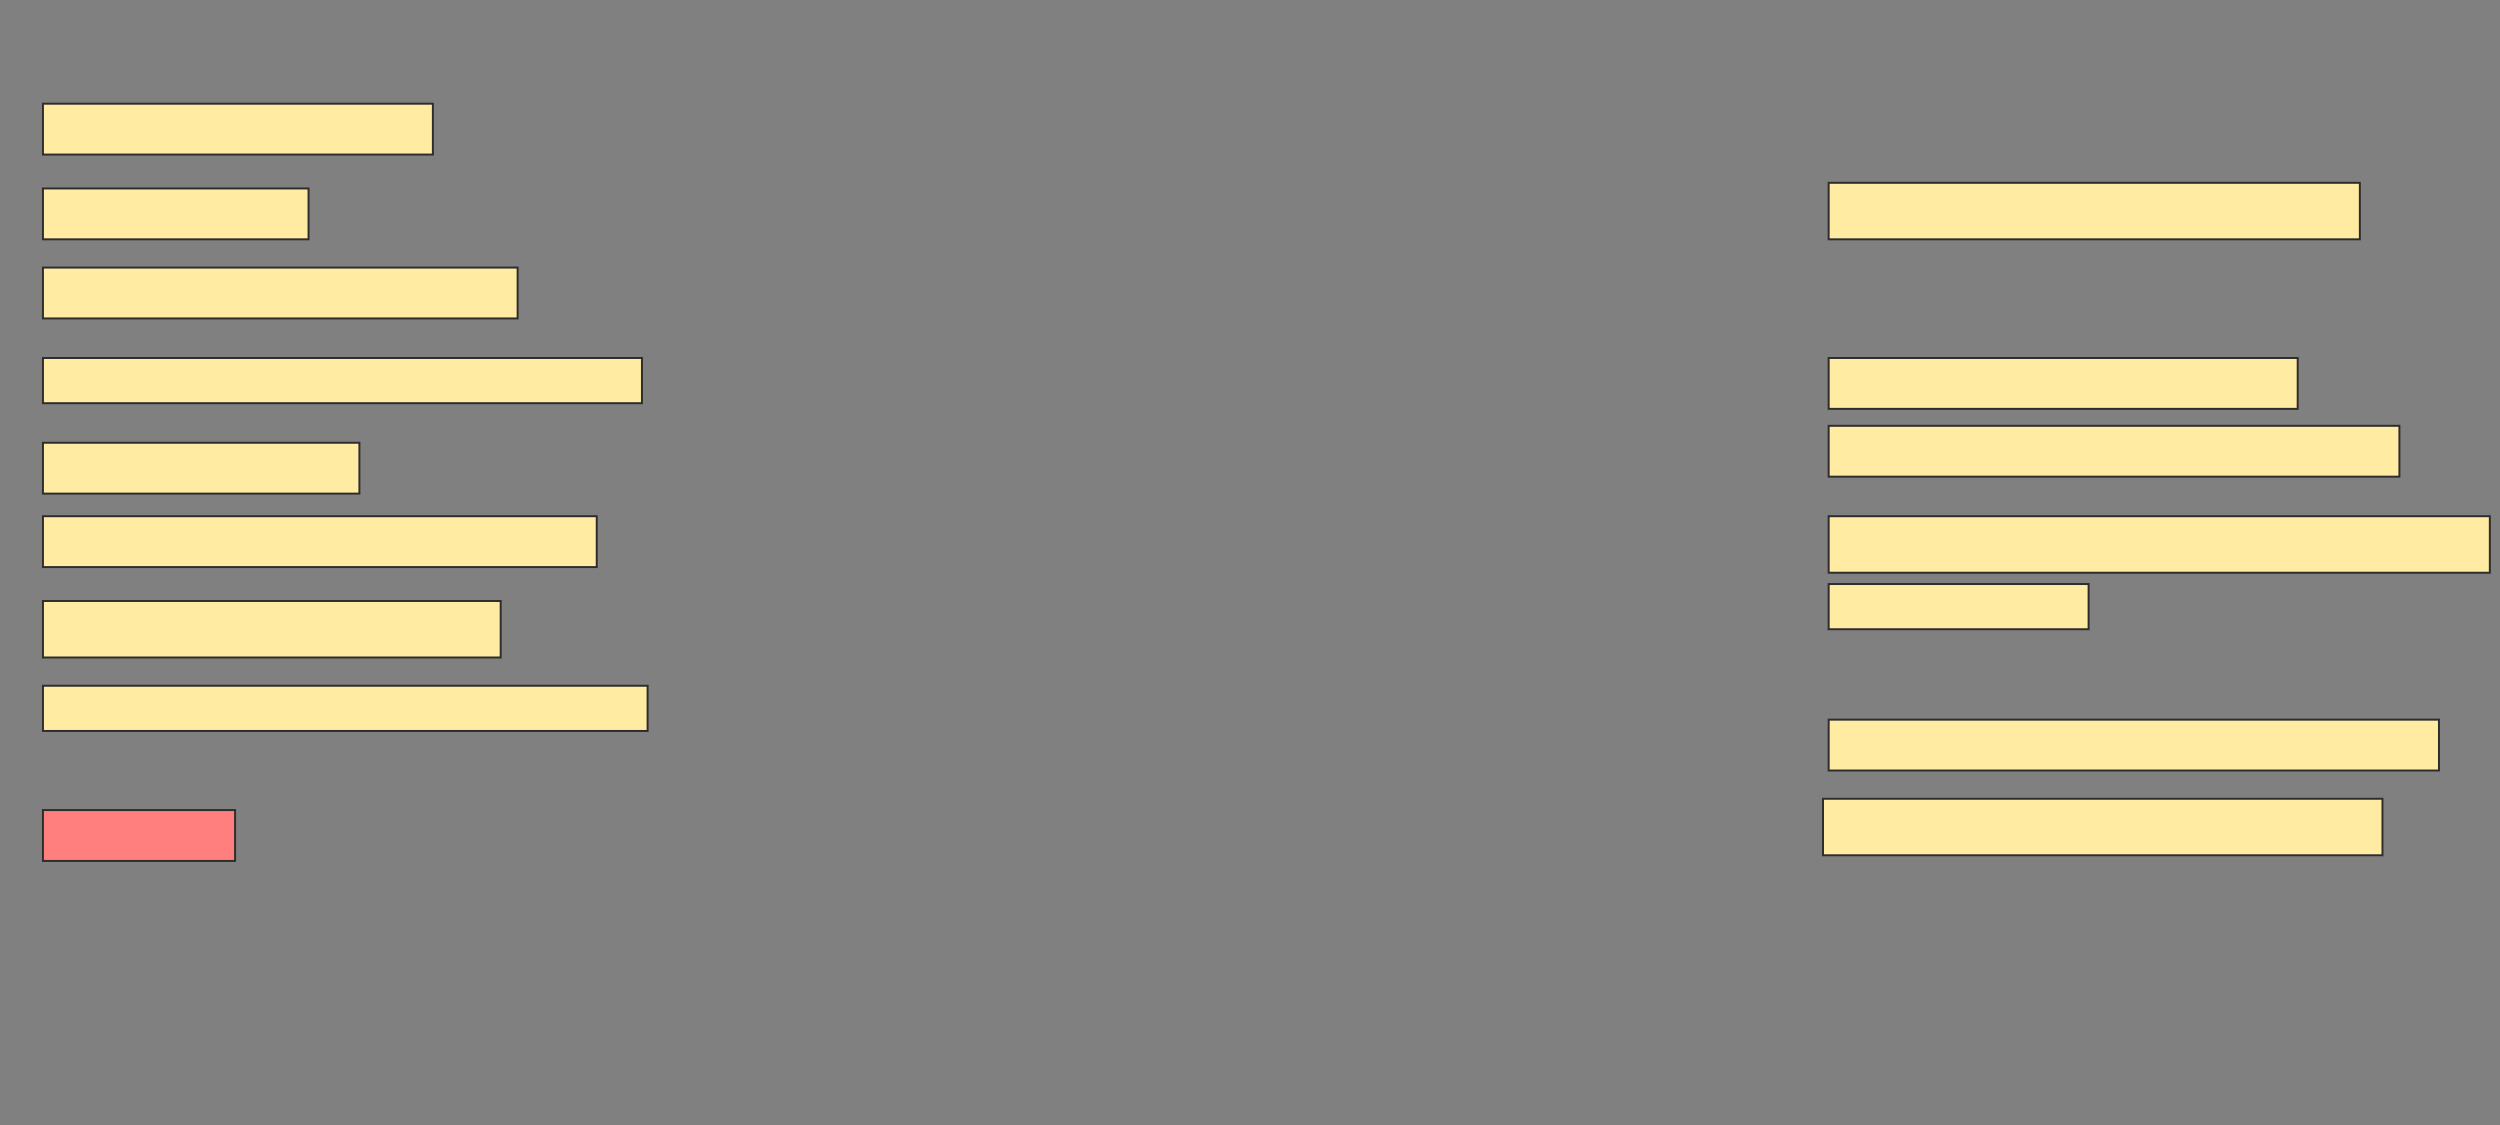 <svg height="569" width="1264" xmlns="http://www.w3.org/2000/svg">
 <rect width="100%" height="100%" fill="#808080" stroke="none"/>
 <!-- Created with Image Occlusion Enhanced -->
 <g>
  <title>Labels</title>
 </g>
 <g>
  <title>Masks</title>
  <rect fill="#FFEBA2" height="25.714" id="0244e10b99c94381acd42195944374ef-ao-1" stroke="#2D2D2D" width="197.143" x="21.714" y="52.429"/>
  <rect fill="#FFEBA2" height="28.571" id="0244e10b99c94381acd42195944374ef-ao-2" stroke="#2D2D2D" width="268.571" x="924.571" y="92.429"/>
  <rect fill="#FFEBA2" height="25.714" id="0244e10b99c94381acd42195944374ef-ao-3" stroke="#2D2D2D" width="134.286" x="21.714" y="95.286"/>
  <rect fill="#FFEBA2" height="25.714" id="0244e10b99c94381acd42195944374ef-ao-4" stroke="#2D2D2D" width="240" x="21.714" y="135.286"/>
  <rect fill="#FFEBA2" height="22.857" id="0244e10b99c94381acd42195944374ef-ao-5" stroke="#2D2D2D" width="302.857" x="21.714" y="181"/>
  <rect fill="#FFEBA2" height="25.714" id="0244e10b99c94381acd42195944374ef-ao-6" stroke="#2D2D2D" stroke-dasharray="null" stroke-linecap="null" stroke-linejoin="null" width="237.143" x="924.571" y="181"/>
  <rect fill="#FFEBA2" height="25.714" id="0244e10b99c94381acd42195944374ef-ao-7" stroke="#2D2D2D" stroke-dasharray="null" stroke-linecap="null" stroke-linejoin="null" width="160" x="21.714" y="223.857"/>
  <rect fill="#FFEBA2" height="25.714" id="0244e10b99c94381acd42195944374ef-ao-8" stroke="#2D2D2D" stroke-dasharray="null" stroke-linecap="null" stroke-linejoin="null" width="288.571" x="924.571" y="215.286"/>
  <rect fill="#FFEBA2" height="25.714" id="0244e10b99c94381acd42195944374ef-ao-9" stroke="#2D2D2D" stroke-dasharray="null" stroke-linecap="null" stroke-linejoin="null" width="280" x="21.714" y="261"/>
  <rect fill="#FFEBA2" height="28.571" id="0244e10b99c94381acd42195944374ef-ao-10" stroke="#2D2D2D" stroke-dasharray="null" stroke-linecap="null" stroke-linejoin="null" width="334.286" x="924.571" y="261"/>
  <rect fill="#FFEBA2" height="28.571" id="0244e10b99c94381acd42195944374ef-ao-11" stroke="#2D2D2D" stroke-dasharray="null" stroke-linecap="null" stroke-linejoin="null" width="231.429" x="21.714" y="303.857"/>
  <rect fill="#FFEBA2" height="22.857" id="0244e10b99c94381acd42195944374ef-ao-12" stroke="#2D2D2D" stroke-dasharray="null" stroke-linecap="null" stroke-linejoin="null" width="131.429" x="924.571" y="295.286"/>
  <rect fill="#FFEBA2" height="22.857" id="0244e10b99c94381acd42195944374ef-ao-13" stroke="#2D2D2D" stroke-dasharray="null" stroke-linecap="null" stroke-linejoin="null" width="305.714" x="21.714" y="346.714"/>
  <rect fill="#FFEBA2" height="25.714" id="0244e10b99c94381acd42195944374ef-ao-14" stroke="#2D2D2D" stroke-dasharray="null" stroke-linecap="null" stroke-linejoin="null" width="308.571" x="924.571" y="363.857"/>
  <rect class="qshape" fill="#FF7E7E" height="25.714" id="0244e10b99c94381acd42195944374ef-ao-15" stroke="#2D2D2D" stroke-dasharray="null" stroke-linecap="null" stroke-linejoin="null" width="97.143" x="21.714" y="409.571"/>
  <rect fill="#FFEBA2" height="28.571" id="0244e10b99c94381acd42195944374ef-ao-16" stroke="#2D2D2D" stroke-dasharray="null" stroke-linecap="null" stroke-linejoin="null" width="282.857" x="921.714" y="403.857"/>
 </g>
</svg>